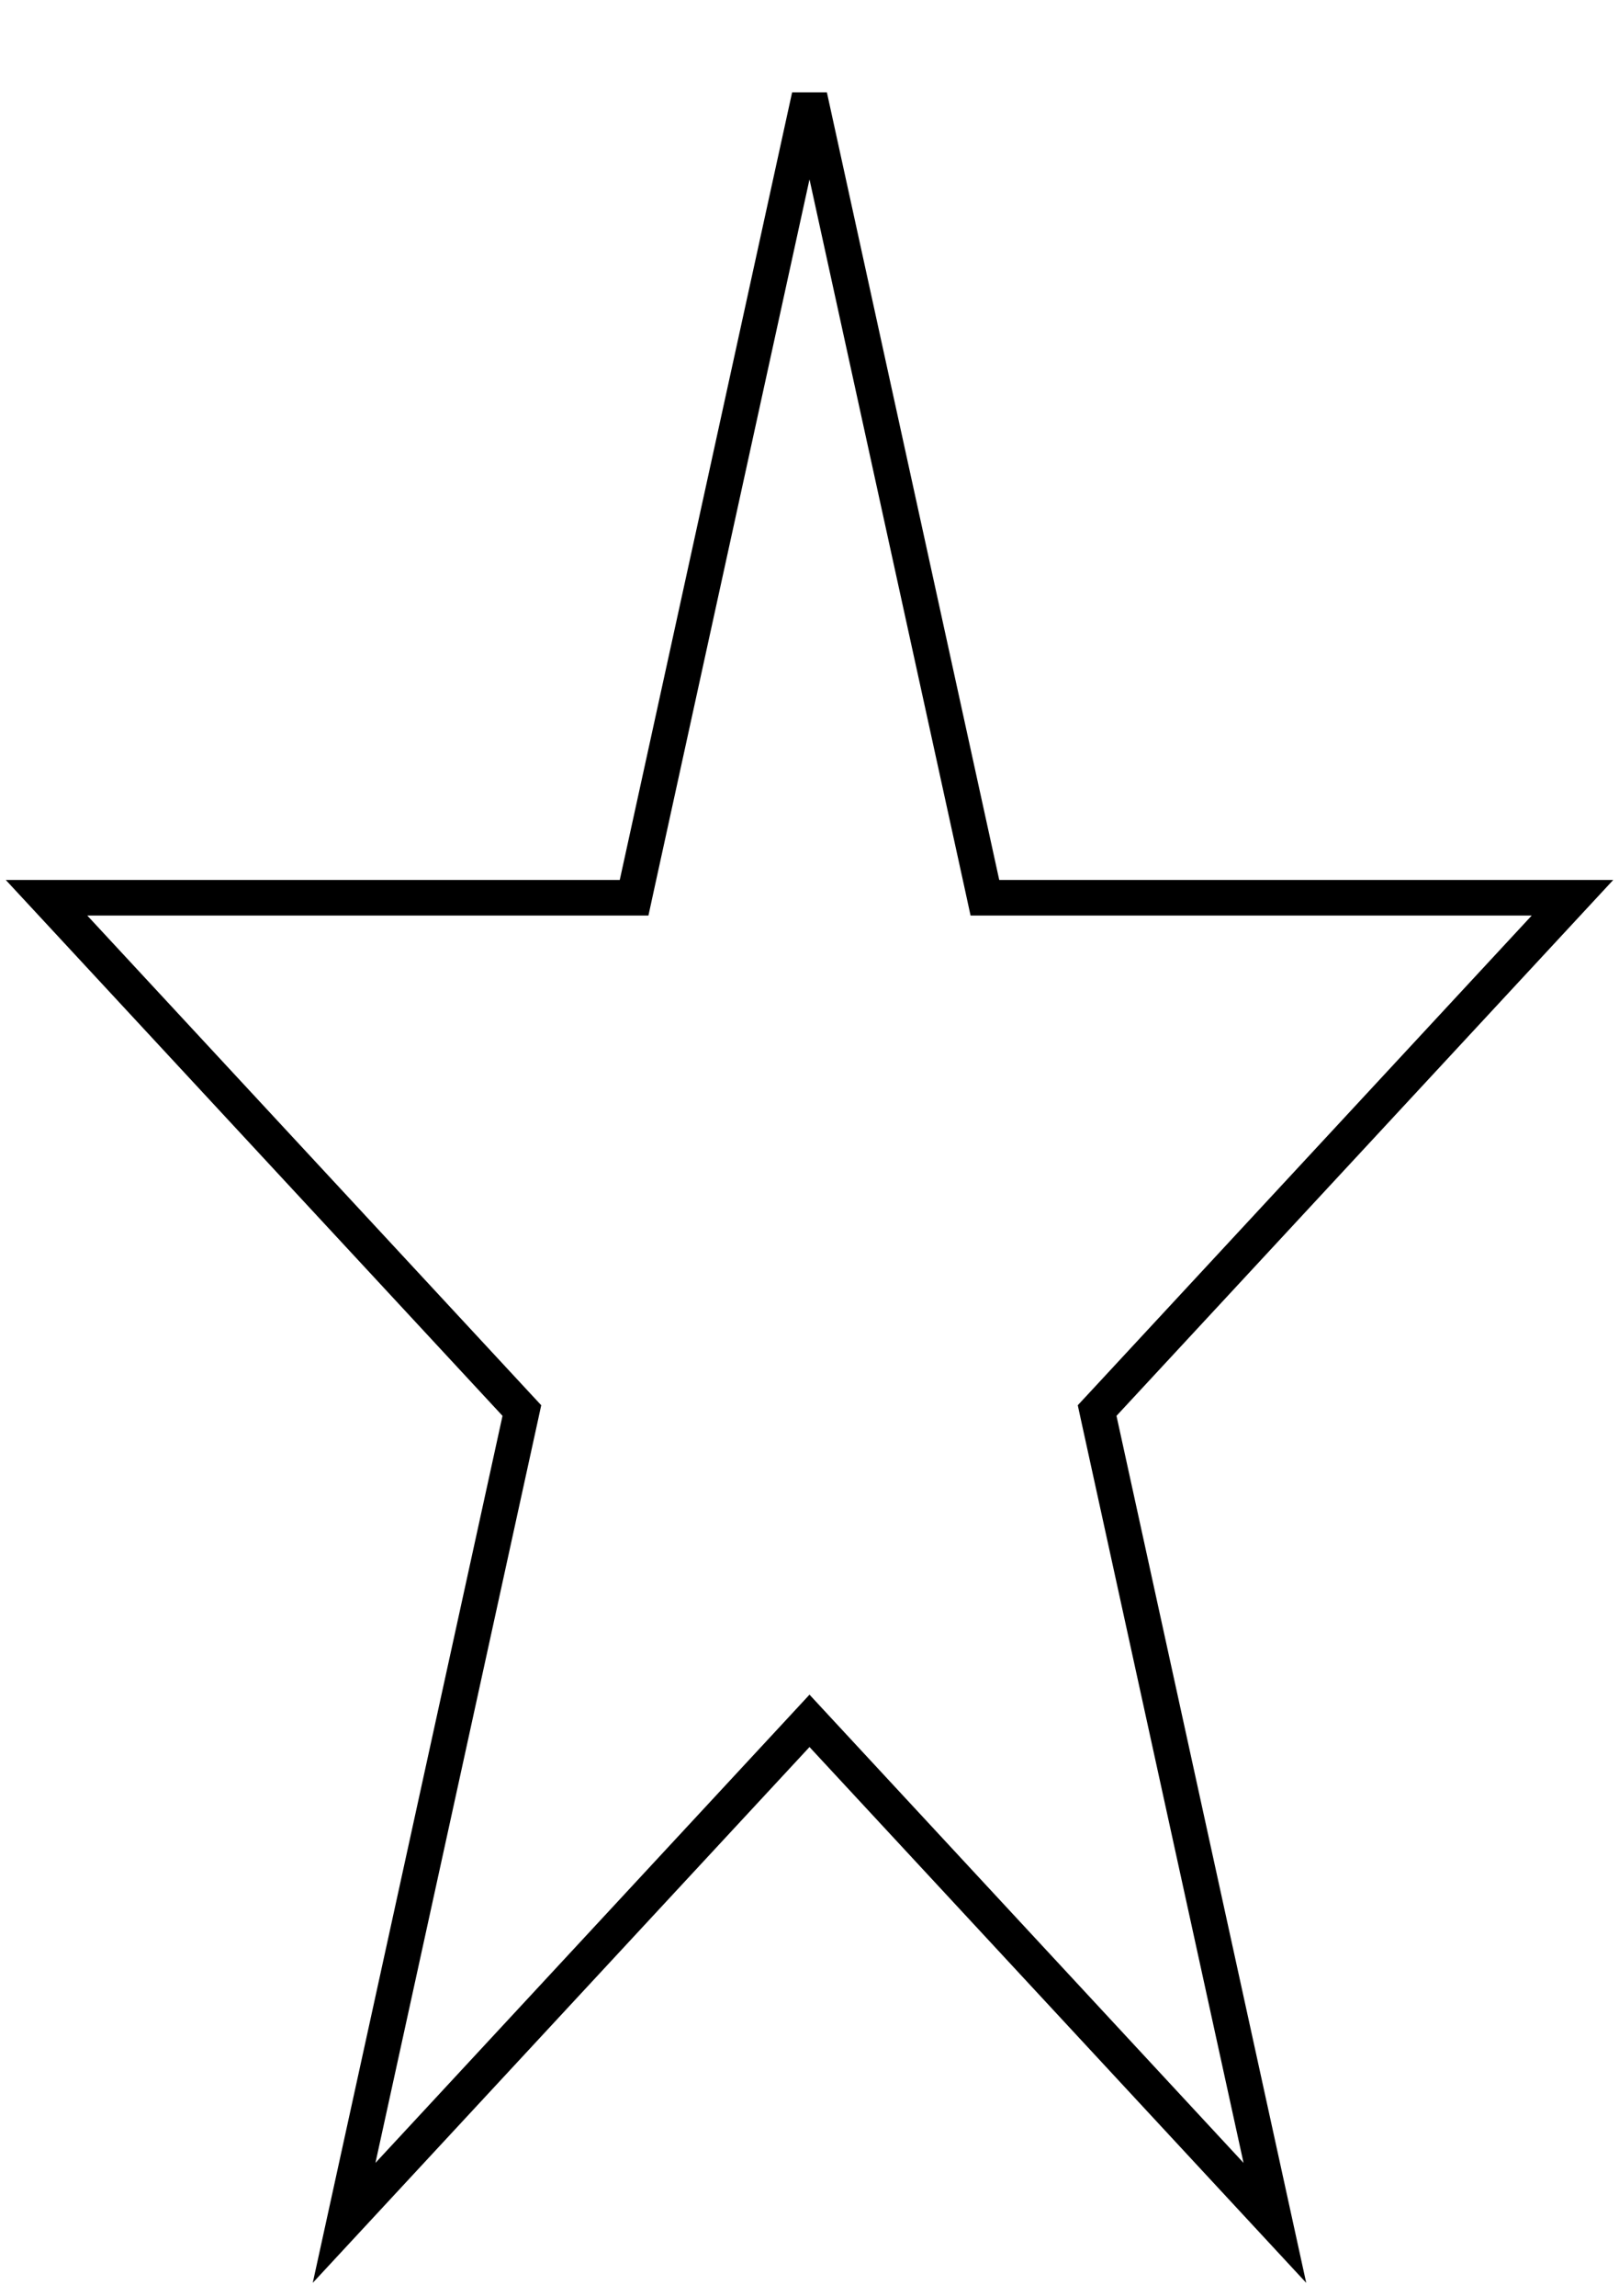 <svg width="91" height="129" viewBox="0 0 91 129" fill="none" xmlns="http://www.w3.org/2000/svg">
<path d="M55.188 49.655L55.359 50.441H88.385L62.023 78.869L61.667 79.252L61.778 79.763L71.658 124.893L46.233 97.477L45.5 96.686L44.767 97.477L19.341 124.893L29.222 79.763L29.333 79.252L28.977 78.869L2.615 50.441H35.641L35.812 49.655L45.5 5.402L55.188 49.655Z" stroke="black" stroke-width="2"/>
</svg>
